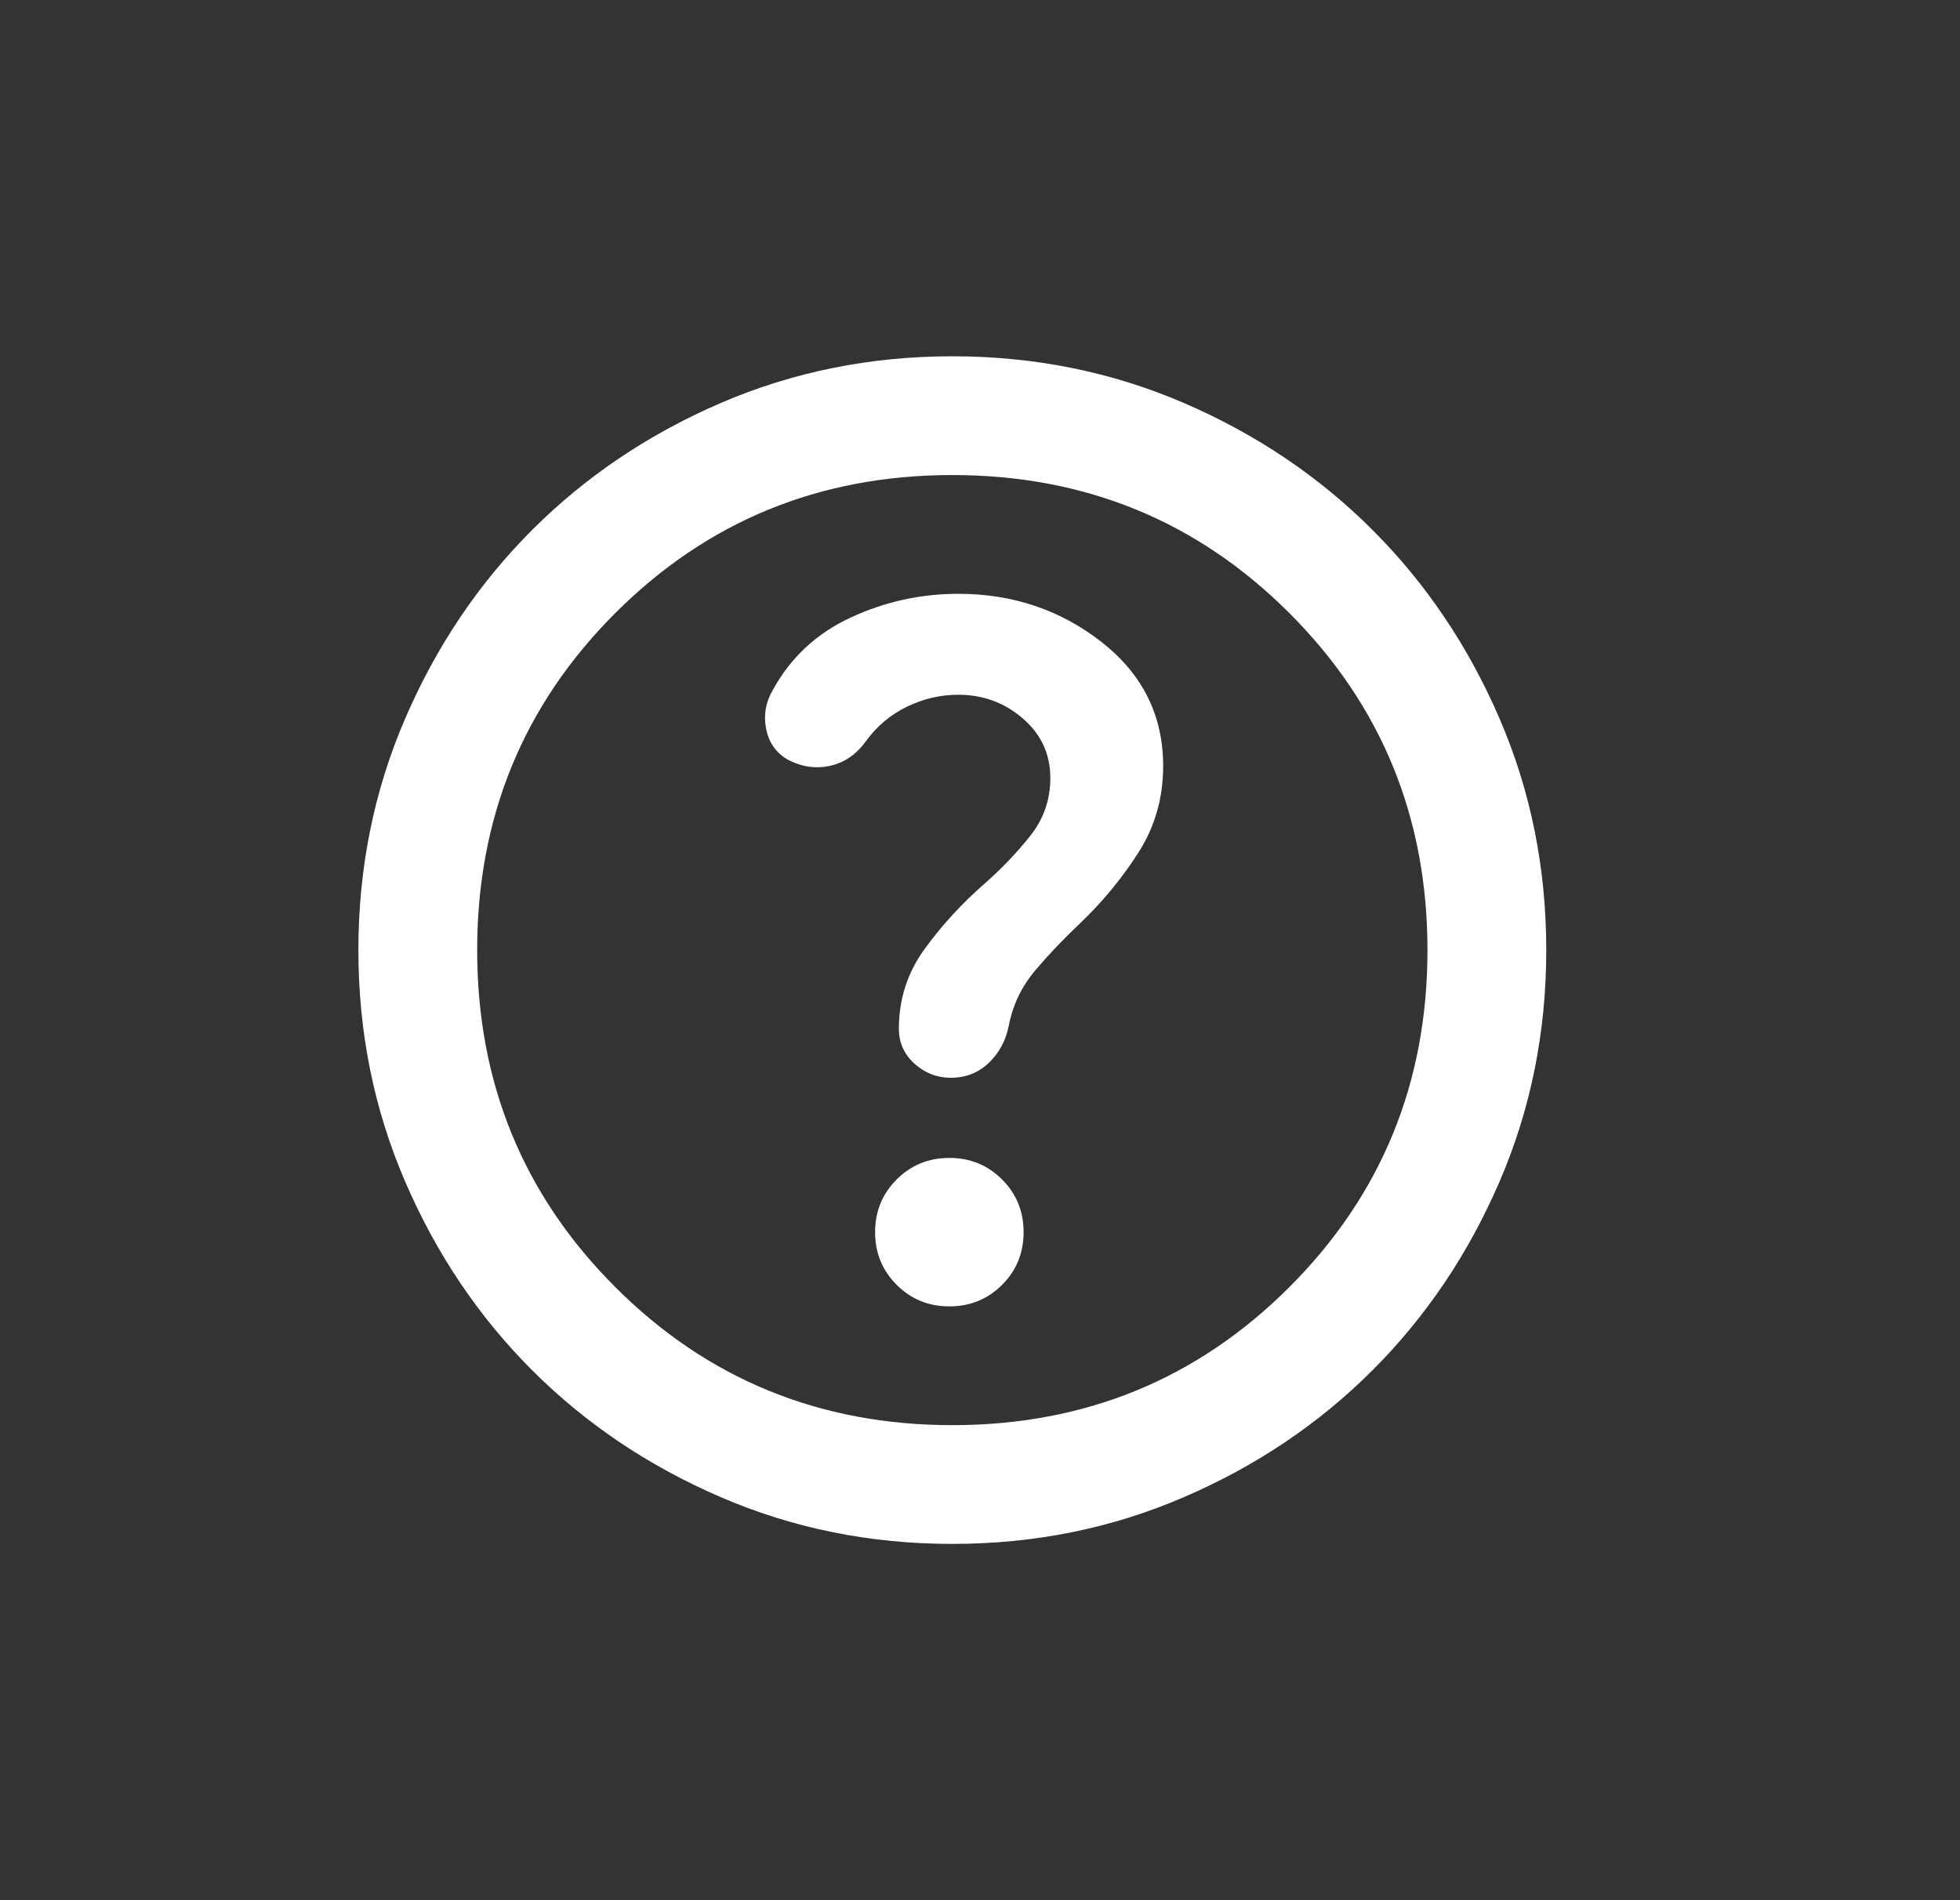 <svg width="33" height="32" viewBox="0 0 33 32" fill="none" xmlns="http://www.w3.org/2000/svg">
<rect x="0" y="0" width="33" height="32" fill="#333333" stroke="none"/>
<g id="help">
<mask id="mask0_19847_5246" style="mask-type:alpha" maskUnits="userSpaceOnUse" x="0" y="0" width="33" height="32">
<rect id="Bounding box" x="0.034" width="32" height="32" fill="#D9D9D9"/>
</mask>
<g mask="url(#mask0_19847_5246)">
<path id="help_2" d="M15.984 22C16.334 22 16.63 21.879 16.872 21.637C17.113 21.396 17.234 21.1 17.234 20.75C17.234 20.4 17.113 20.104 16.872 19.863C16.63 19.621 16.334 19.5 15.984 19.5C15.634 19.5 15.338 19.621 15.097 19.863C14.855 20.104 14.734 20.4 14.734 20.75C14.734 21.1 14.855 21.396 15.097 21.637C15.338 21.879 15.634 22 15.984 22ZM16.034 26C14.651 26 13.351 25.738 12.134 25.212C10.918 24.688 9.859 23.975 8.959 23.075C8.059 22.175 7.347 21.117 6.822 19.9C6.297 18.683 6.034 17.383 6.034 16C6.034 14.617 6.297 13.317 6.822 12.1C7.347 10.883 8.059 9.825 8.959 8.925C9.859 8.025 10.918 7.312 12.134 6.787C13.351 6.263 14.651 6 16.034 6C17.418 6 18.718 6.263 19.934 6.787C21.151 7.312 22.209 8.025 23.109 8.925C24.009 9.825 24.722 10.883 25.247 12.1C25.772 13.317 26.034 14.617 26.034 16C26.034 17.383 25.772 18.683 25.247 19.9C24.722 21.117 24.009 22.175 23.109 23.075C22.209 23.975 21.151 24.688 19.934 25.212C18.718 25.738 17.418 26 16.034 26ZM16.034 24C18.267 24 20.159 23.225 21.709 21.675C23.259 20.125 24.034 18.233 24.034 16C24.034 13.767 23.259 11.875 21.709 10.325C20.159 8.775 18.267 8 16.034 8C13.801 8 11.909 8.775 10.359 10.325C8.809 11.875 8.034 13.767 8.034 16C8.034 18.233 8.809 20.125 10.359 21.675C11.909 23.225 13.801 24 16.034 24ZM16.134 11.7C16.551 11.7 16.913 11.833 17.222 12.1C17.53 12.367 17.684 12.7 17.684 13.1C17.684 13.467 17.572 13.792 17.347 14.075C17.122 14.358 16.867 14.625 16.584 14.875C16.201 15.208 15.863 15.575 15.572 15.975C15.28 16.375 15.134 16.825 15.134 17.325C15.134 17.558 15.222 17.754 15.397 17.913C15.572 18.071 15.776 18.15 16.009 18.15C16.259 18.15 16.472 18.067 16.647 17.9C16.822 17.733 16.934 17.525 16.984 17.275C17.051 16.925 17.201 16.613 17.434 16.337C17.668 16.062 17.918 15.8 18.184 15.55C18.567 15.183 18.897 14.783 19.172 14.35C19.447 13.917 19.584 13.433 19.584 12.9C19.584 12.05 19.238 11.354 18.547 10.812C17.855 10.271 17.051 10 16.134 10C15.501 10 14.897 10.133 14.322 10.4C13.747 10.667 13.309 11.075 13.009 11.625C12.893 11.825 12.855 12.037 12.897 12.262C12.938 12.488 13.051 12.658 13.234 12.775C13.467 12.908 13.709 12.95 13.959 12.9C14.209 12.85 14.418 12.708 14.584 12.475C14.768 12.225 14.997 12.033 15.272 11.9C15.547 11.767 15.834 11.7 16.134 11.7Z" fill="white"/>
</g>
</g>
</svg>
